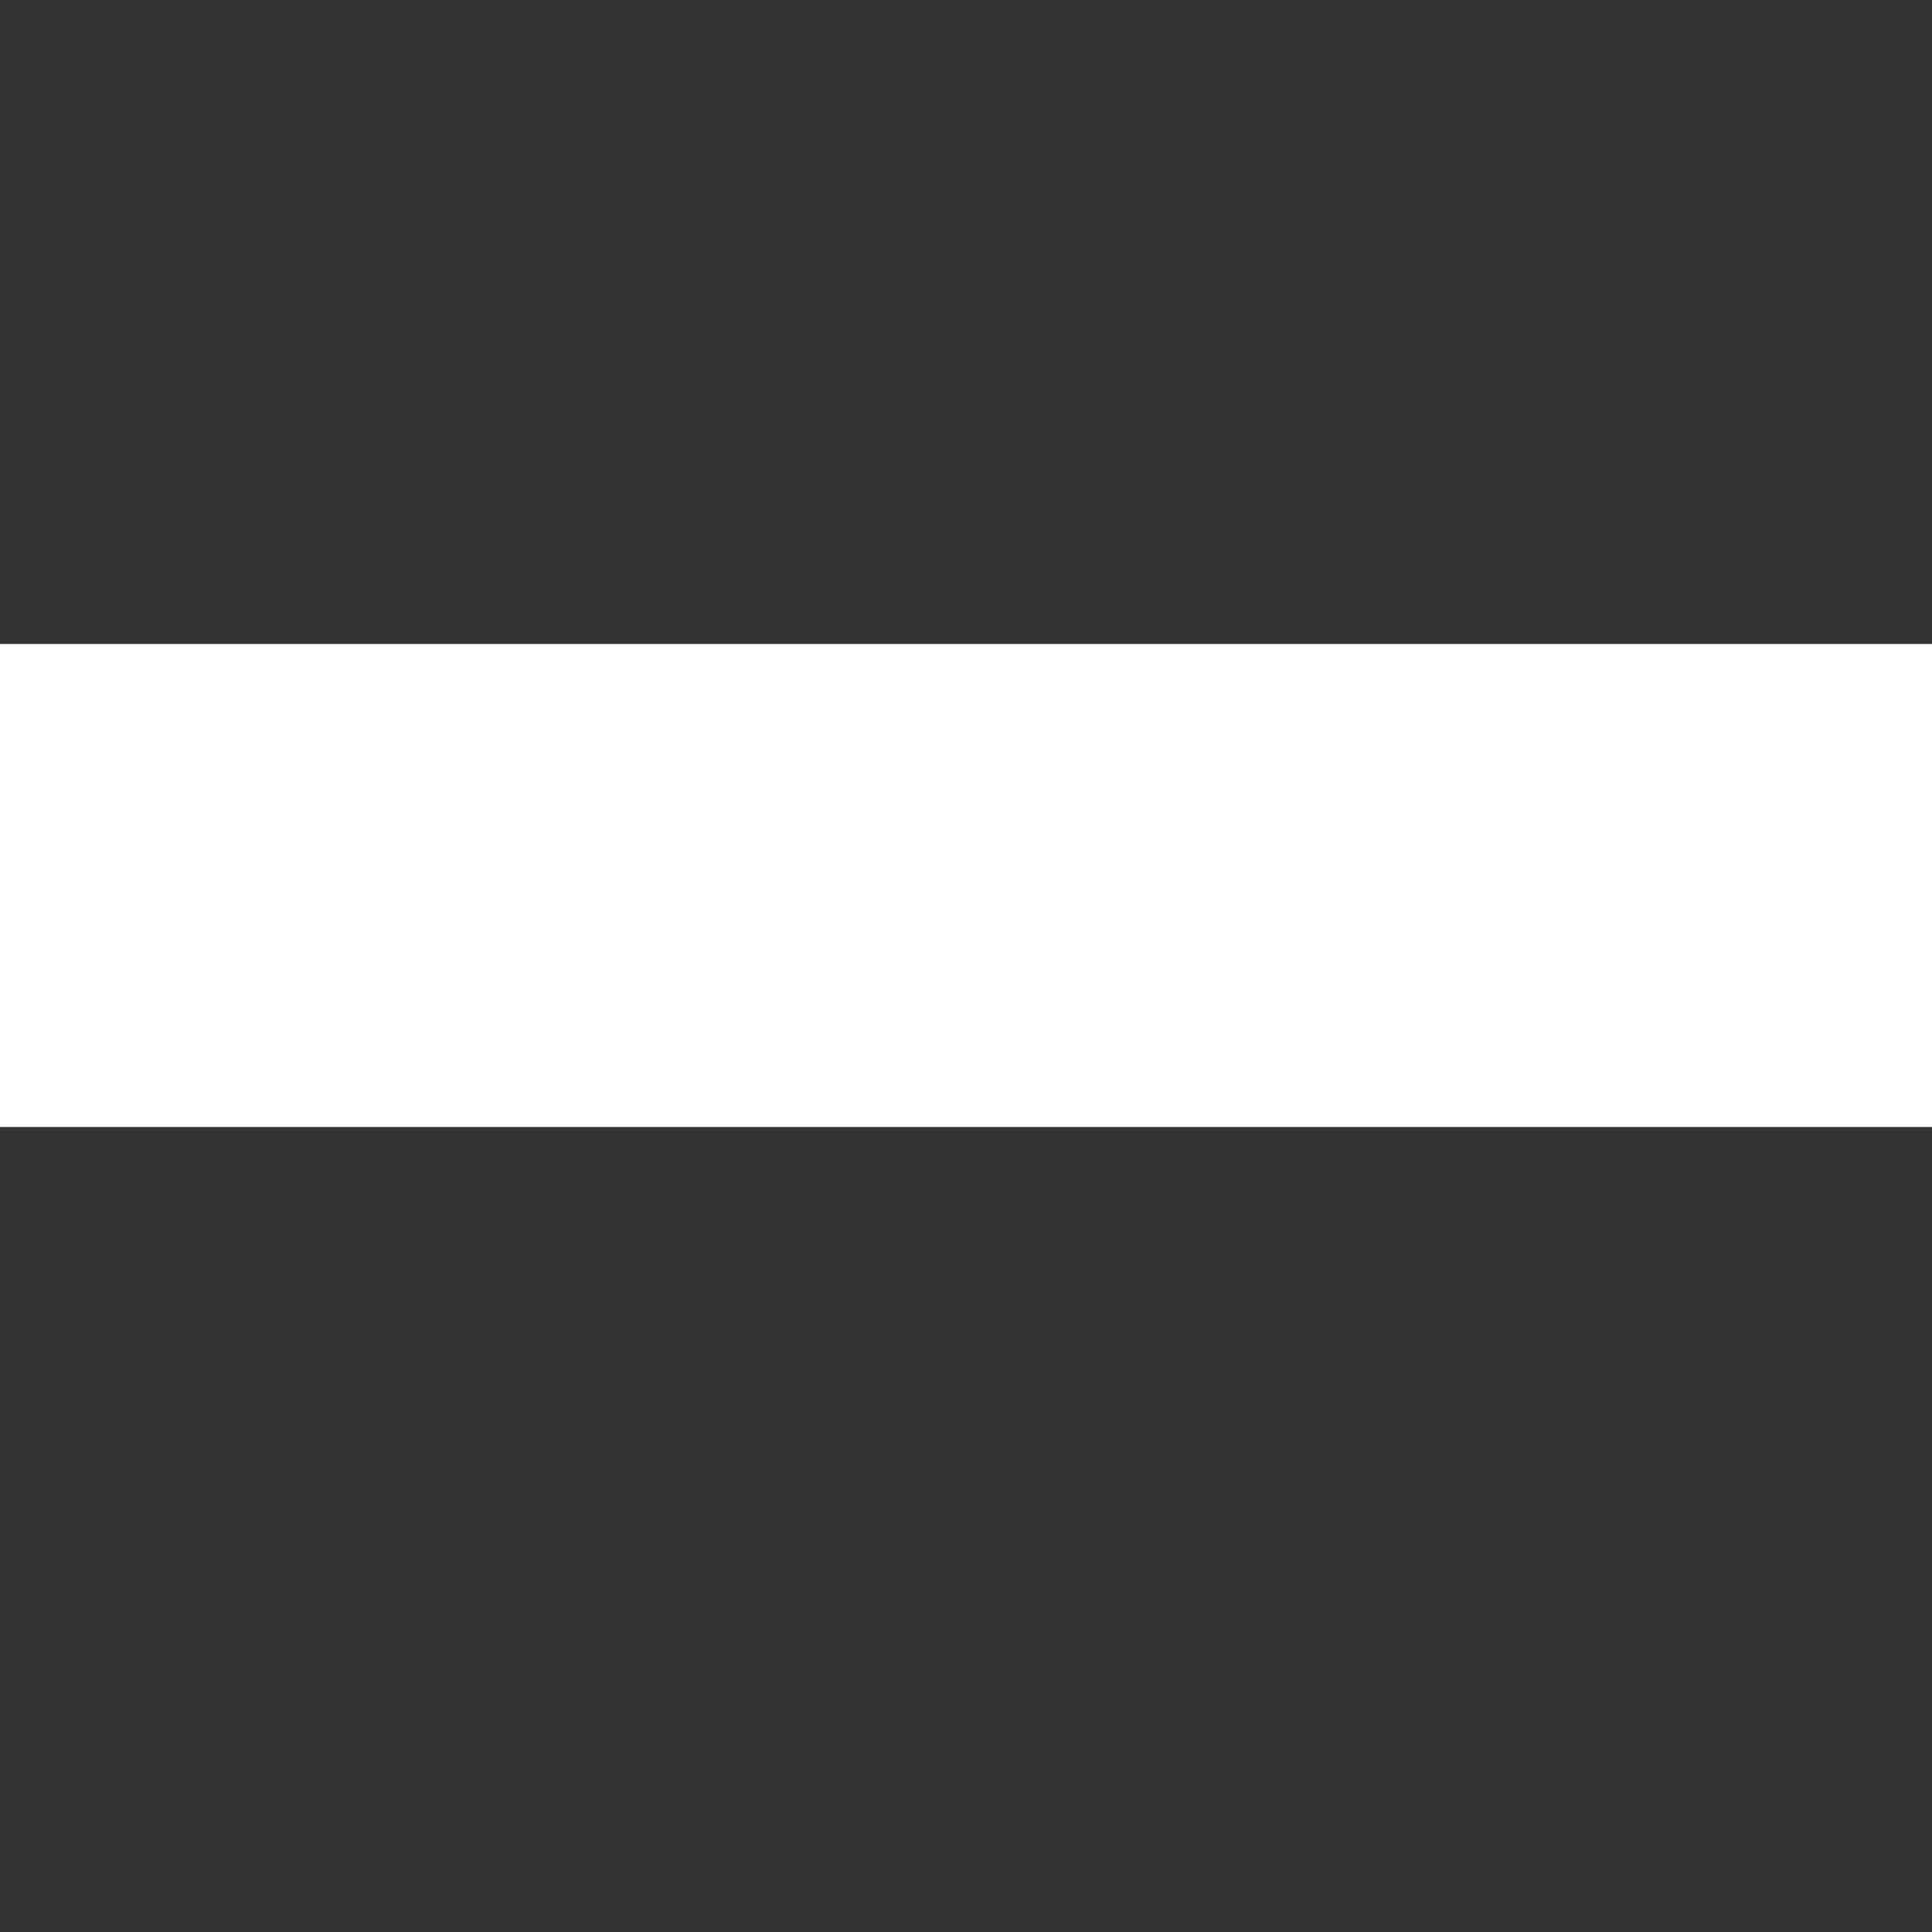 <?xml version="1.0" encoding="UTF-8" standalone="no"?>
<!-- Created with Inkscape (http://www.inkscape.org/) -->

<svg
   xmlns:dc="http://purl.org/dc/elements/1.1/"
   xmlns:cc="http://creativecommons.org/ns#"
   xmlns:rdf="http://www.w3.org/1999/02/22-rdf-syntax-ns#"
   xmlns:svg="http://www.w3.org/2000/svg"
   xmlns="http://www.w3.org/2000/svg"
   xmlns:sodipodi="http://sodipodi.sourceforge.net/DTD/sodipodi-0.dtd"
   xmlns:inkscape="http://www.inkscape.org/namespaces/inkscape"
   version="1.1"
   width="12"
   height="12"
   id="svg7539"
   inkscape:version="0.92+devel (unknown)"
   sodipodi:docname="check-indeterminate.svg"
   viewBox="0 0 12 12">
  <rect x="0" y="0" width="12" height="12" fill="#333333" stroke="none"/>
  <sodipodi:namedview
     pagecolor="#838383"
     bordercolor="#666666"
     borderopacity="1"
     objecttolerance="10"
     gridtolerance="10"
     guidetolerance="10"
     inkscape:pageopacity="0"
     inkscape:pageshadow="2"
     inkscape:window-width="3200"
     inkscape:window-height="1674"
     id="namedview2376"
     showgrid="true"
     inkscape:zoom="62.666666"
     inkscape:cx="4.9867582"
     inkscape:cy="6.0221607"
     inkscape:window-x="0"
     inkscape:window-y="60"
     inkscape:window-maximized="1"
     inkscape:current-layer="svg7539"
     inkscape:document-rotation="0">
    <inkscape:grid
       type="xygrid"
       id="grid812" />
  </sodipodi:namedview>
  <defs
     id="defs7541" />
  <rect
     style="fill:#ffffff;fill-opacity:1;stroke-width:0.756"
     id="rect833"
     width="12"
     height="3"
     x="0"
     y="4" />
</svg>
